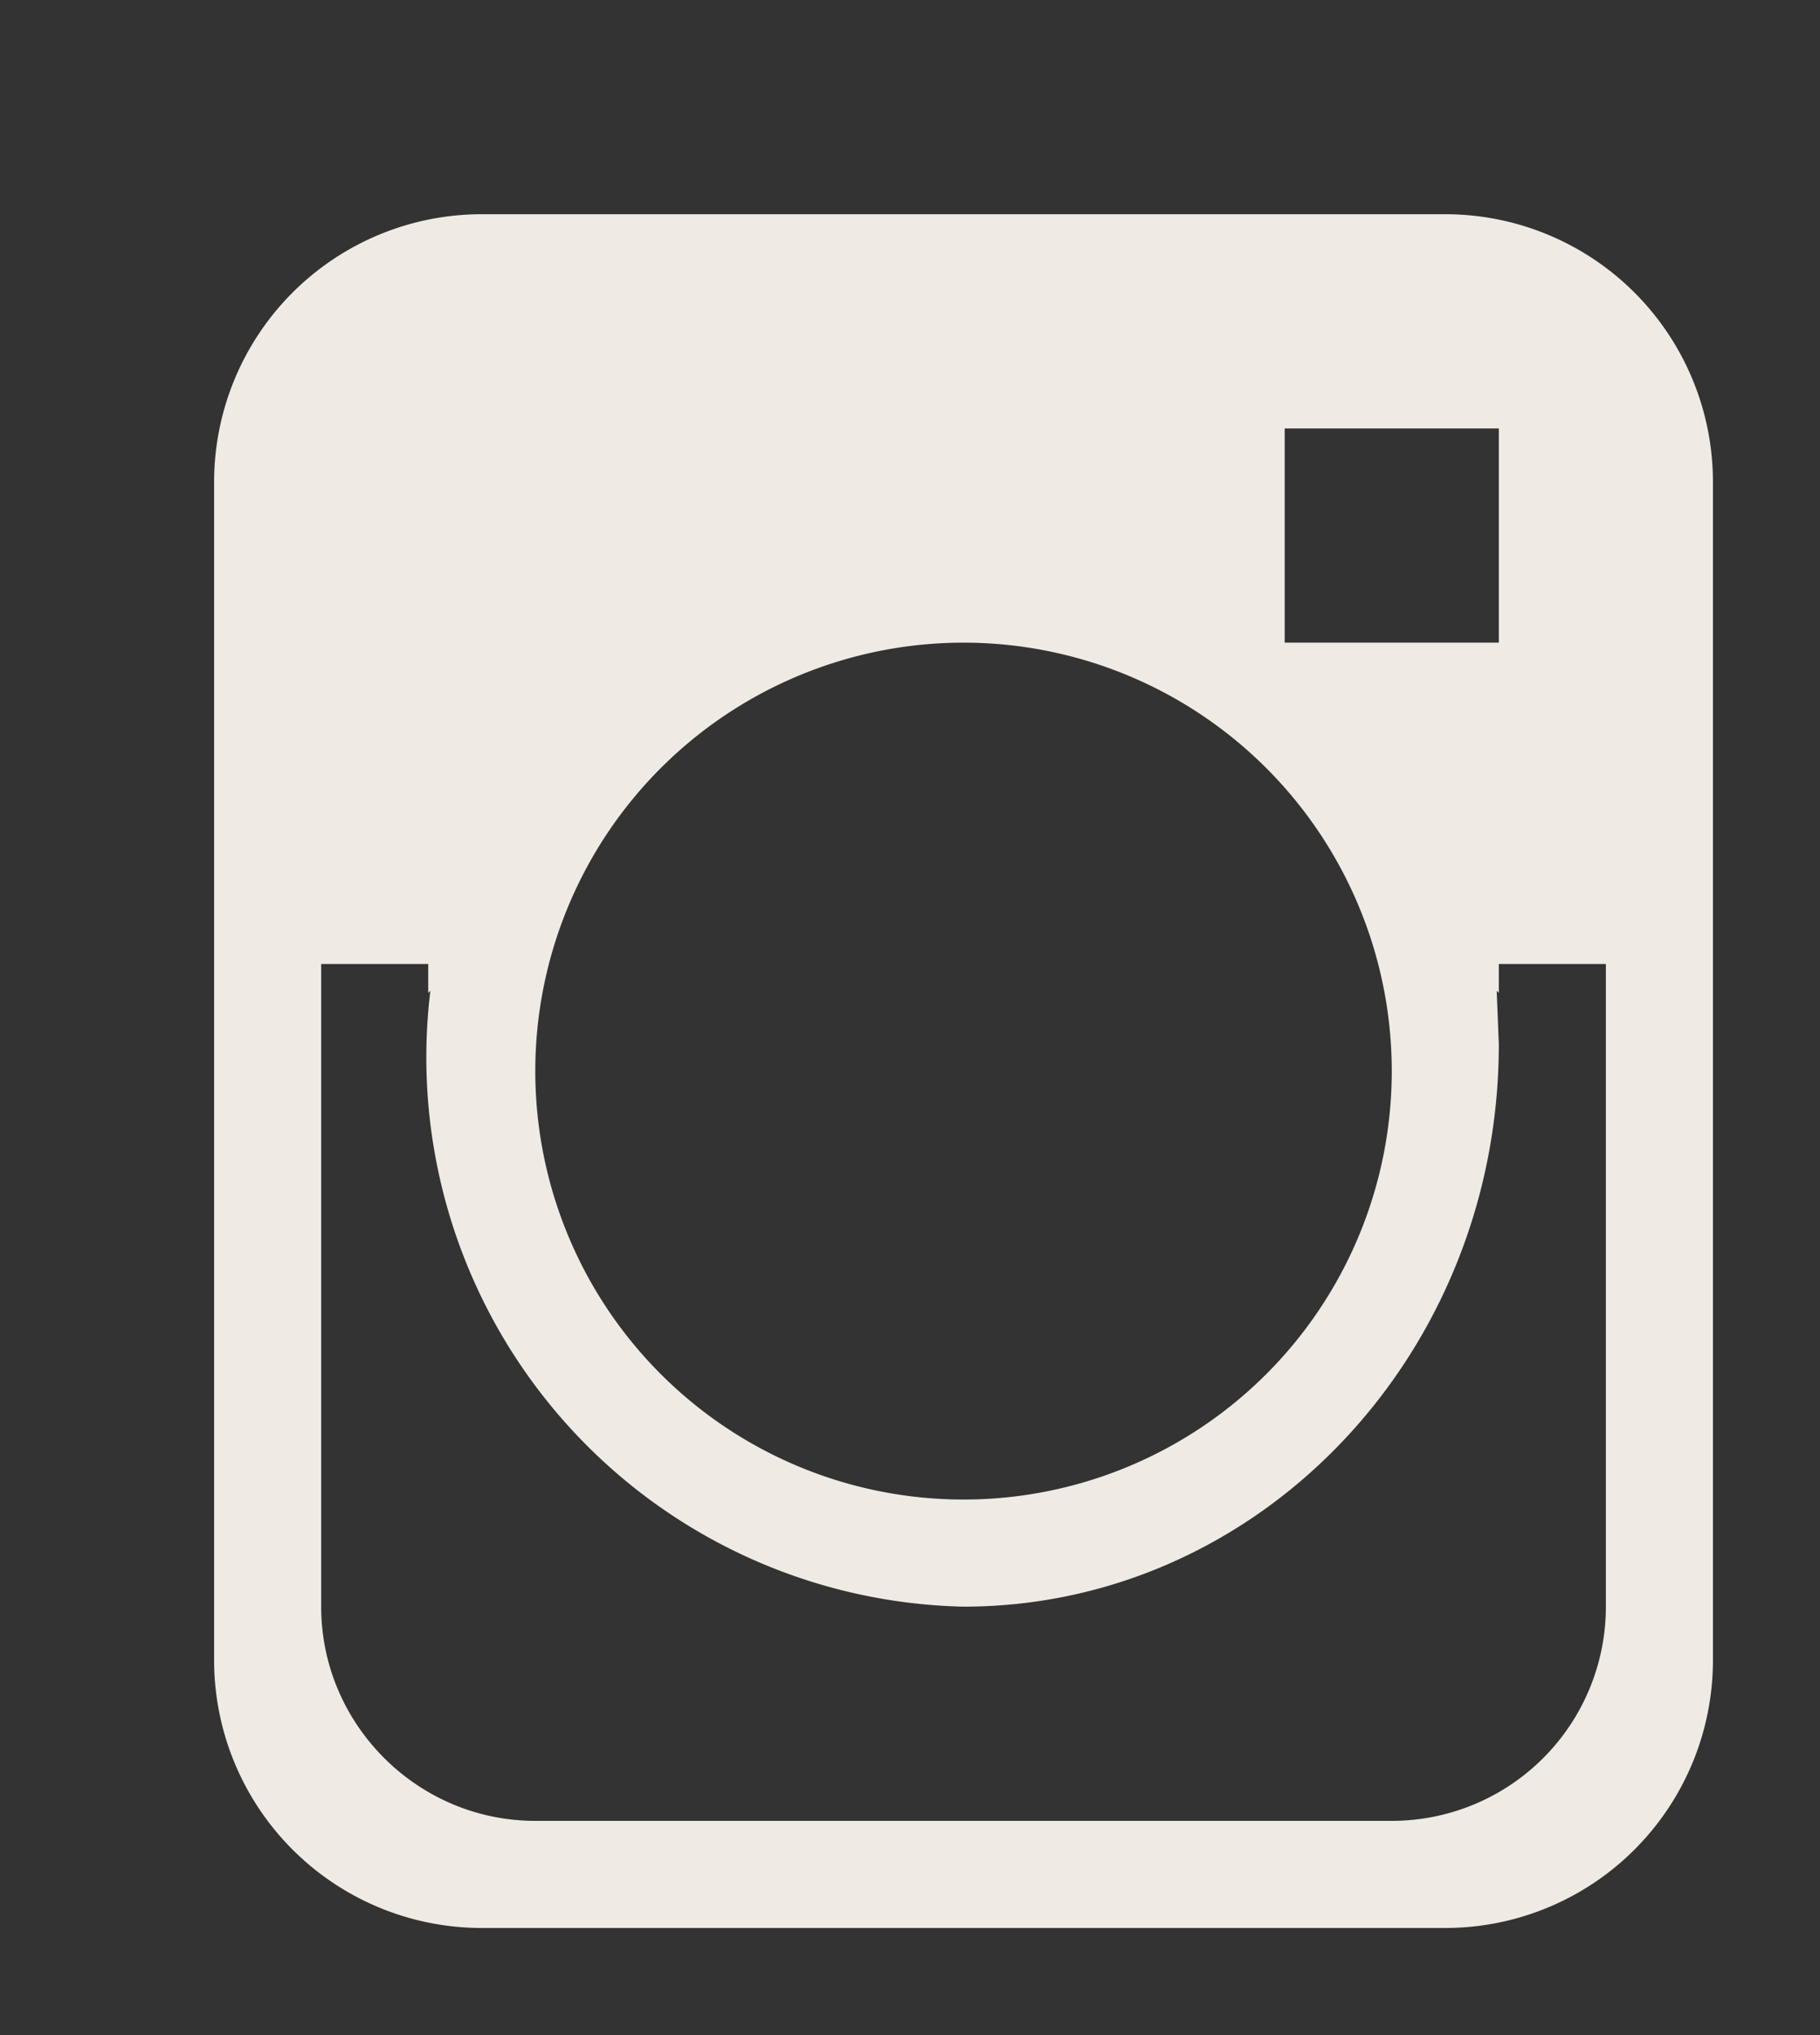 <svg xmlns="http://www.w3.org/2000/svg" xmlns:xlink="http://www.w3.org/1999/xlink" width="17" height="19" viewBox="0 0 17 19"><rect x="0" y="0" width="17" height="19" fill="#333333" stroke="none"/><defs><path id="a" d="M1418.5 27h9a2.5 2.5 0 0 1 2.5 2.5v11a2.5 2.5 0 0 1-2.5 2.5h-9a2.5 2.5 0 0 1-2.5-2.5v-11a2.5 2.5 0 0 1 2.5-2.5zm-1.5 9v4c0 1.1.9 2 2 2h8a2 2 0 0 0 2-2v-6h-1v.27l-.02-.02.02.5c0 2.9-2.24 5.25-5 5.25a5.13 5.13 0 0 1-4.98-5.75l-.02.02V34h-1v2zm2-1a4 4 0 1 0 8 0 4 4 0 0 0-8 0zm7-4h2v-2h-2z"/></defs><use fill="#efebe4" xlink:href="#a" transform="translate(-1414 -25)"/></svg>